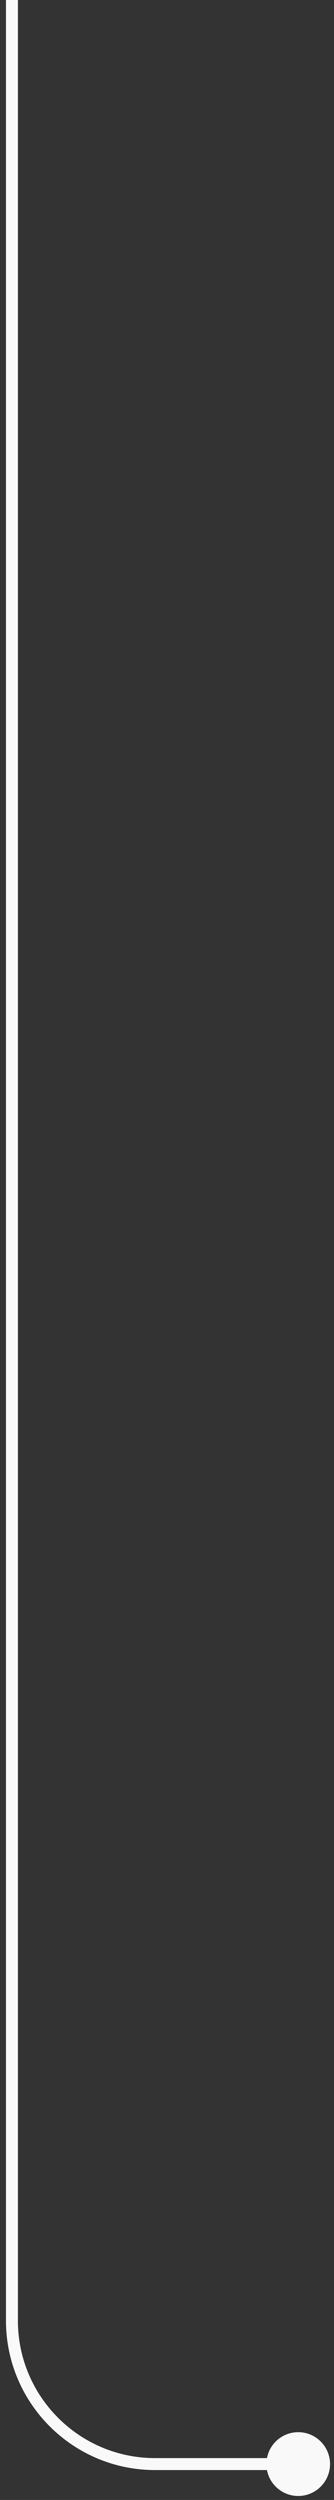 <svg width="28" height="209" viewBox="0 0 28 209" fill="none" xmlns="http://www.w3.org/2000/svg">
<rect x="0" y="0" width="28" height="209" fill="#333333" stroke="none"/>
<path d="M22.333 206C22.333 207.473 23.527 208.667 25 208.667C26.473 208.667 27.667 207.473 27.667 206C27.667 204.527 26.473 203.333 25 203.333C23.527 203.333 22.333 204.527 22.333 206ZM0.5 0V194H1.5V0H0.5ZM13 206.5H25V205.5H13V206.5ZM0.5 194C0.5 200.904 6.096 206.5 13 206.5V205.5C6.649 205.5 1.5 200.351 1.5 194H0.5Z" fill="#F9F9F9"/>
</svg>
